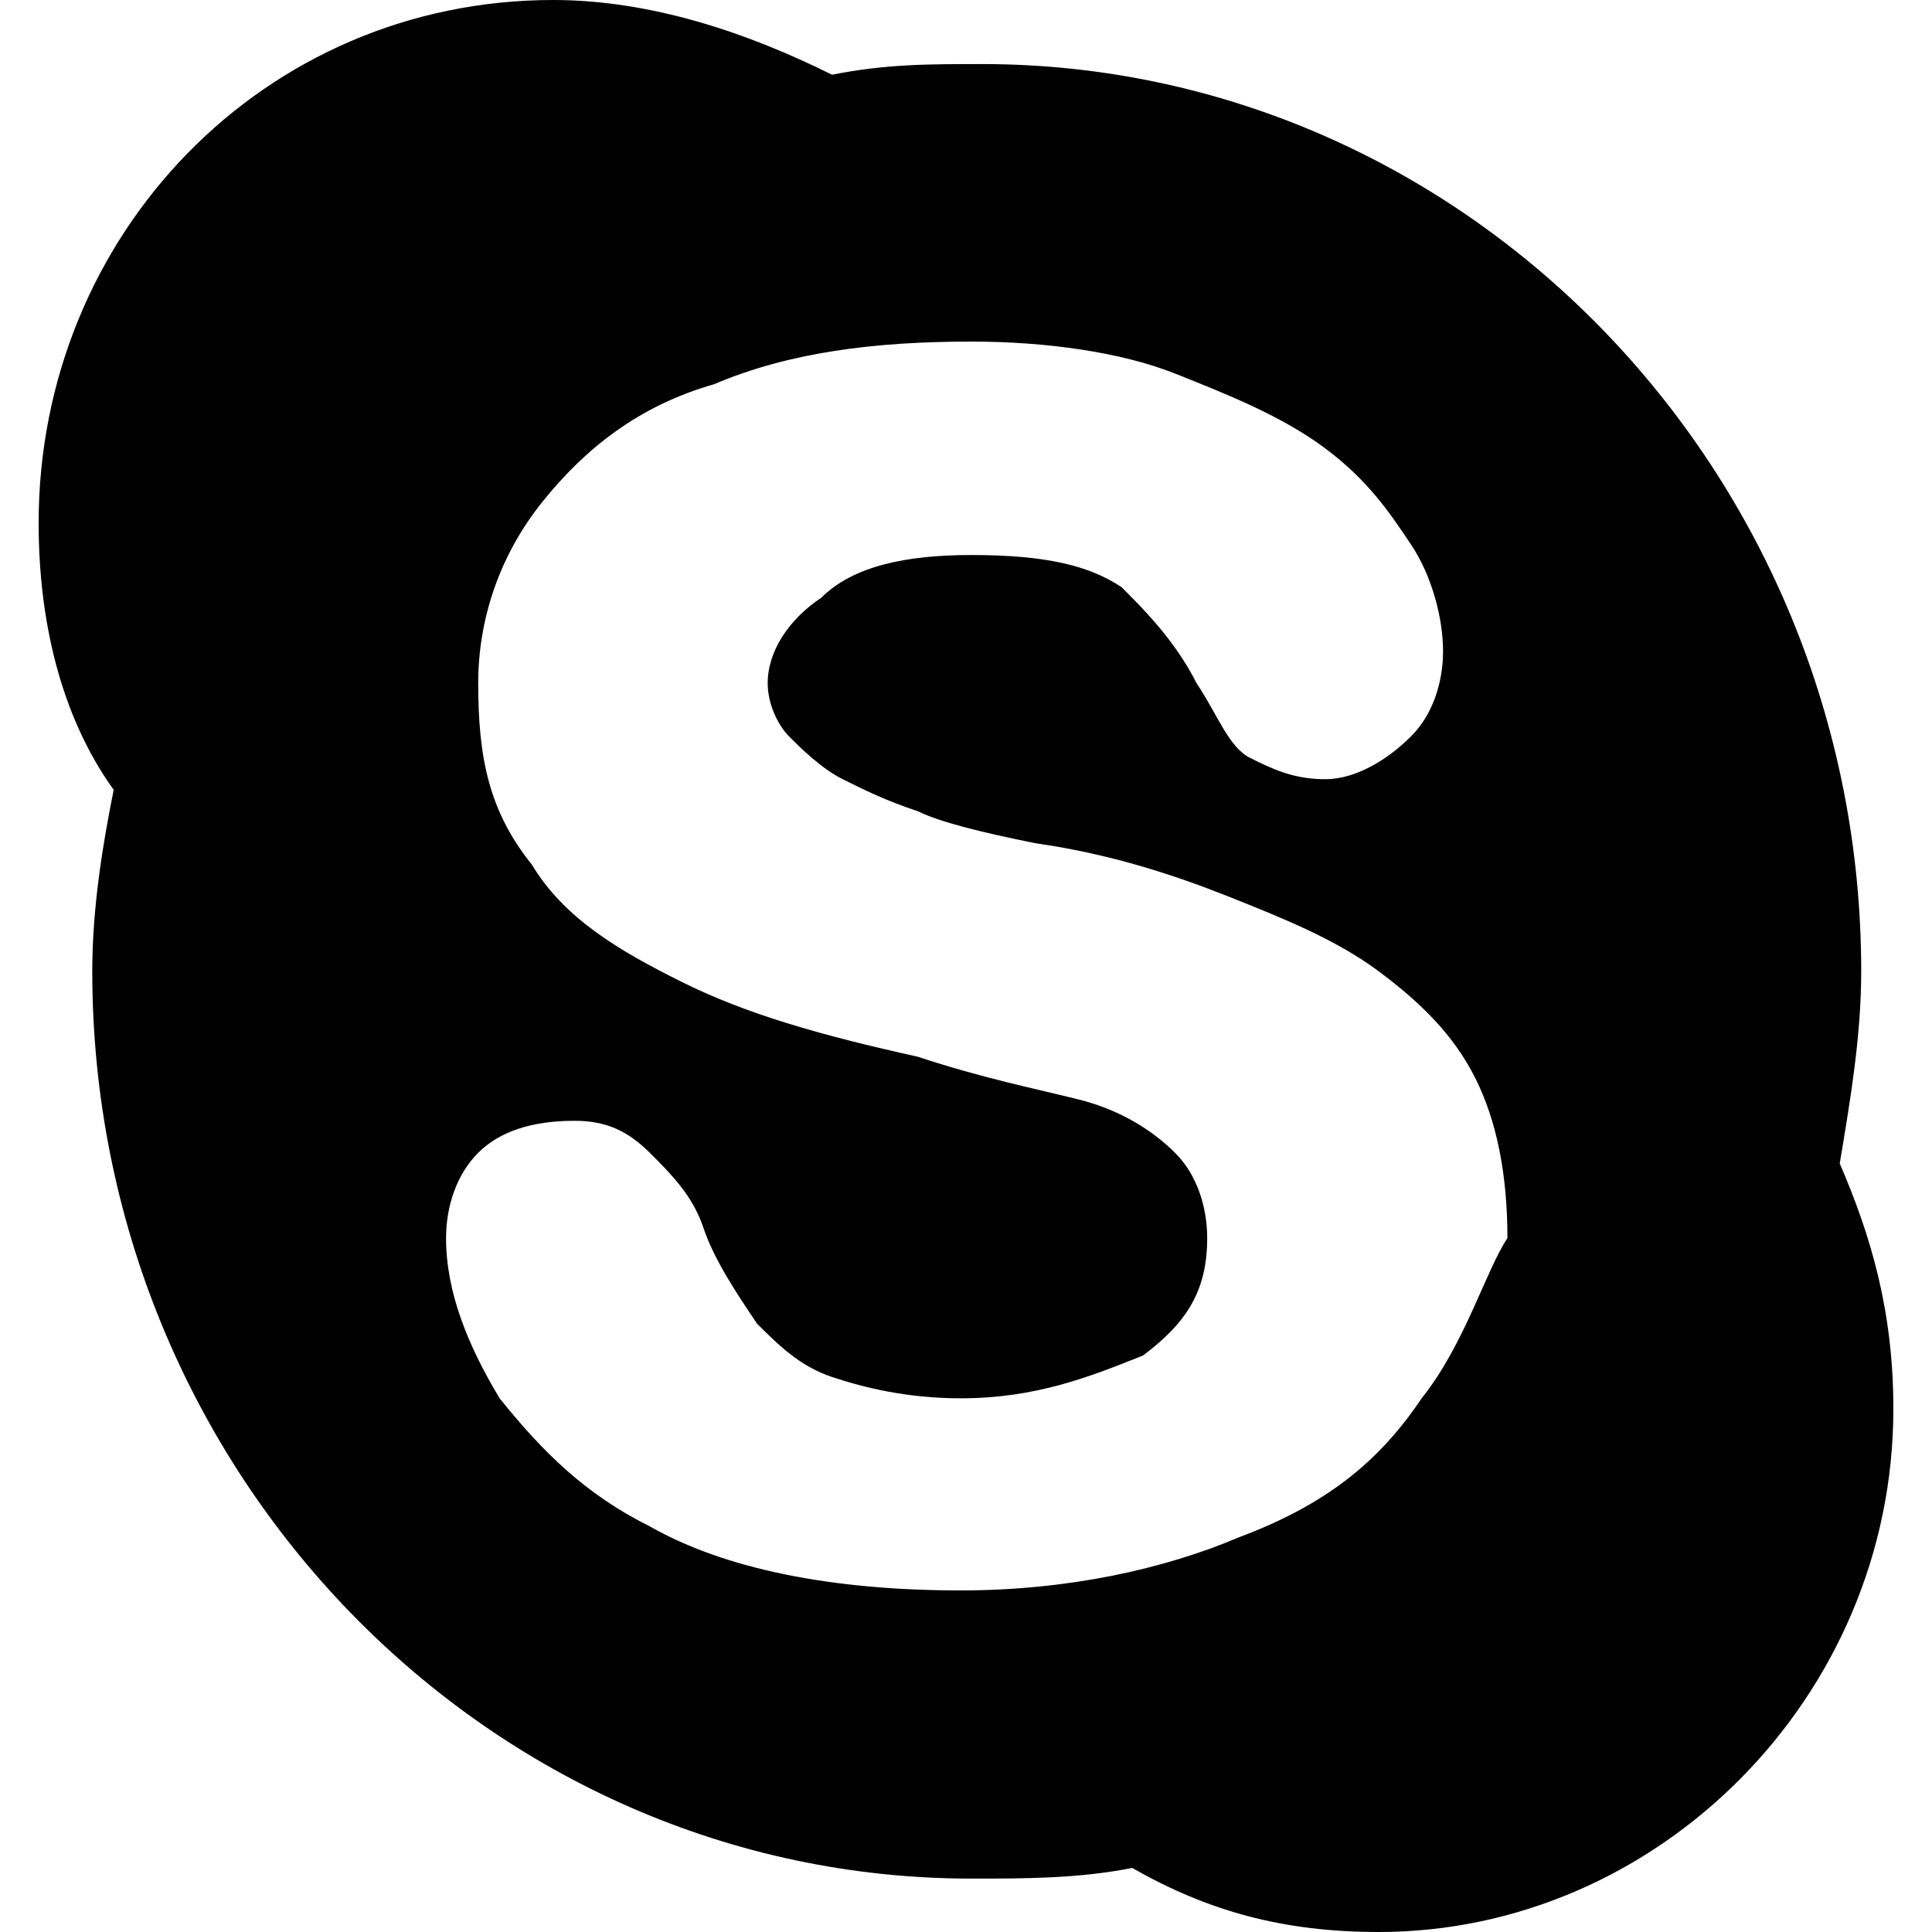<?xml version="1.0" encoding="UTF-8"?>
<svg viewBox="0 0 25 25" version="1.1" xmlns="http://www.w3.org/2000/svg" xmlns:xlink="http://www.w3.org/1999/xlink">
    <g id="skype" transform="translate(0.5, 0)">
        <path d="M17.896,18.094 C17.341,18.923 16.647,19.475 15.538,19.89 C14.566,20.304 13.318,20.58 11.931,20.58 C10.266,20.58 8.879,20.304 7.908,19.751 C7.075,19.337 6.52,18.785 5.965,18.094 C5.549,17.403 5.272,16.713 5.272,16.022 C5.272,15.608 5.41,15.193 5.688,14.917 C5.965,14.641 6.382,14.503 6.936,14.503 C7.353,14.503 7.63,14.641 7.908,14.917 C8.185,15.193 8.462,15.47 8.601,15.884 C8.74,16.298 9.017,16.713 9.295,17.127 C9.572,17.403 9.85,17.68 10.266,17.818 C10.682,17.956 11.237,18.094 11.931,18.094 C12.902,18.094 13.595,17.818 14.289,17.541 C14.844,17.127 15.121,16.713 15.121,16.022 C15.121,15.608 14.983,15.193 14.705,14.917 C14.428,14.641 14.012,14.365 13.457,14.227 C12.902,14.088 12.208,13.95 11.376,13.674 C10.127,13.398 9.156,13.122 8.324,12.707 C7.491,12.293 6.798,11.878 6.382,11.188 C5.827,10.497 5.688,9.807 5.688,8.84 C5.688,8.011 5.965,7.182 6.52,6.492 C7.075,5.801 7.769,5.249 8.74,4.972 C9.711,4.558 10.821,4.42 12.069,4.42 C13.04,4.42 14.012,4.558 14.705,4.834 C15.399,5.11 16.092,5.387 16.647,5.801 C17.202,6.215 17.48,6.63 17.757,7.044 C18.035,7.459 18.173,8.011 18.173,8.425 C18.173,8.84 18.035,9.254 17.757,9.53 C17.48,9.807 17.064,10.083 16.647,10.083 C16.231,10.083 15.954,9.945 15.676,9.807 C15.399,9.669 15.26,9.254 14.983,8.84 C14.705,8.287 14.289,7.873 14.012,7.597 C13.595,7.32 13.04,7.182 12.069,7.182 C11.237,7.182 10.543,7.32 10.127,7.735 C9.711,8.011 9.434,8.425 9.434,8.84 C9.434,9.116 9.572,9.392 9.711,9.53 C9.85,9.669 10.127,9.945 10.405,10.083 C10.682,10.221 10.96,10.359 11.376,10.497 C11.653,10.635 12.208,10.773 12.902,10.912 C13.873,11.05 14.705,11.326 15.399,11.602 C16.092,11.878 16.786,12.155 17.341,12.569 C17.896,12.983 18.312,13.398 18.59,13.95 C18.867,14.503 19.006,15.193 19.006,16.022 C18.728,16.436 18.451,17.403 17.896,18.094 Z M23.306,15.055 C23.445,14.227 23.584,13.398 23.584,12.569 C23.584,6.077 18.451,0.829 12.208,0.829 C11.514,0.829 10.96,0.829 10.266,0.967 C9.156,0.414 7.908,0 6.659,0 C2.913,0 0,3.039 0,6.768 C0,8.011 0.277,9.254 0.971,10.221 C0.832,10.912 0.694,11.74 0.694,12.569 C0.694,19.061 5.827,24.309 12.069,24.309 C12.763,24.309 13.457,24.309 14.15,24.171 C15.121,24.724 16.092,25 17.341,25 C20.948,25 24,21.961 24,18.232 C24,16.989 23.723,16.022 23.306,15.055 Z" id="Fill-188"></path>
    </g>
</svg>
